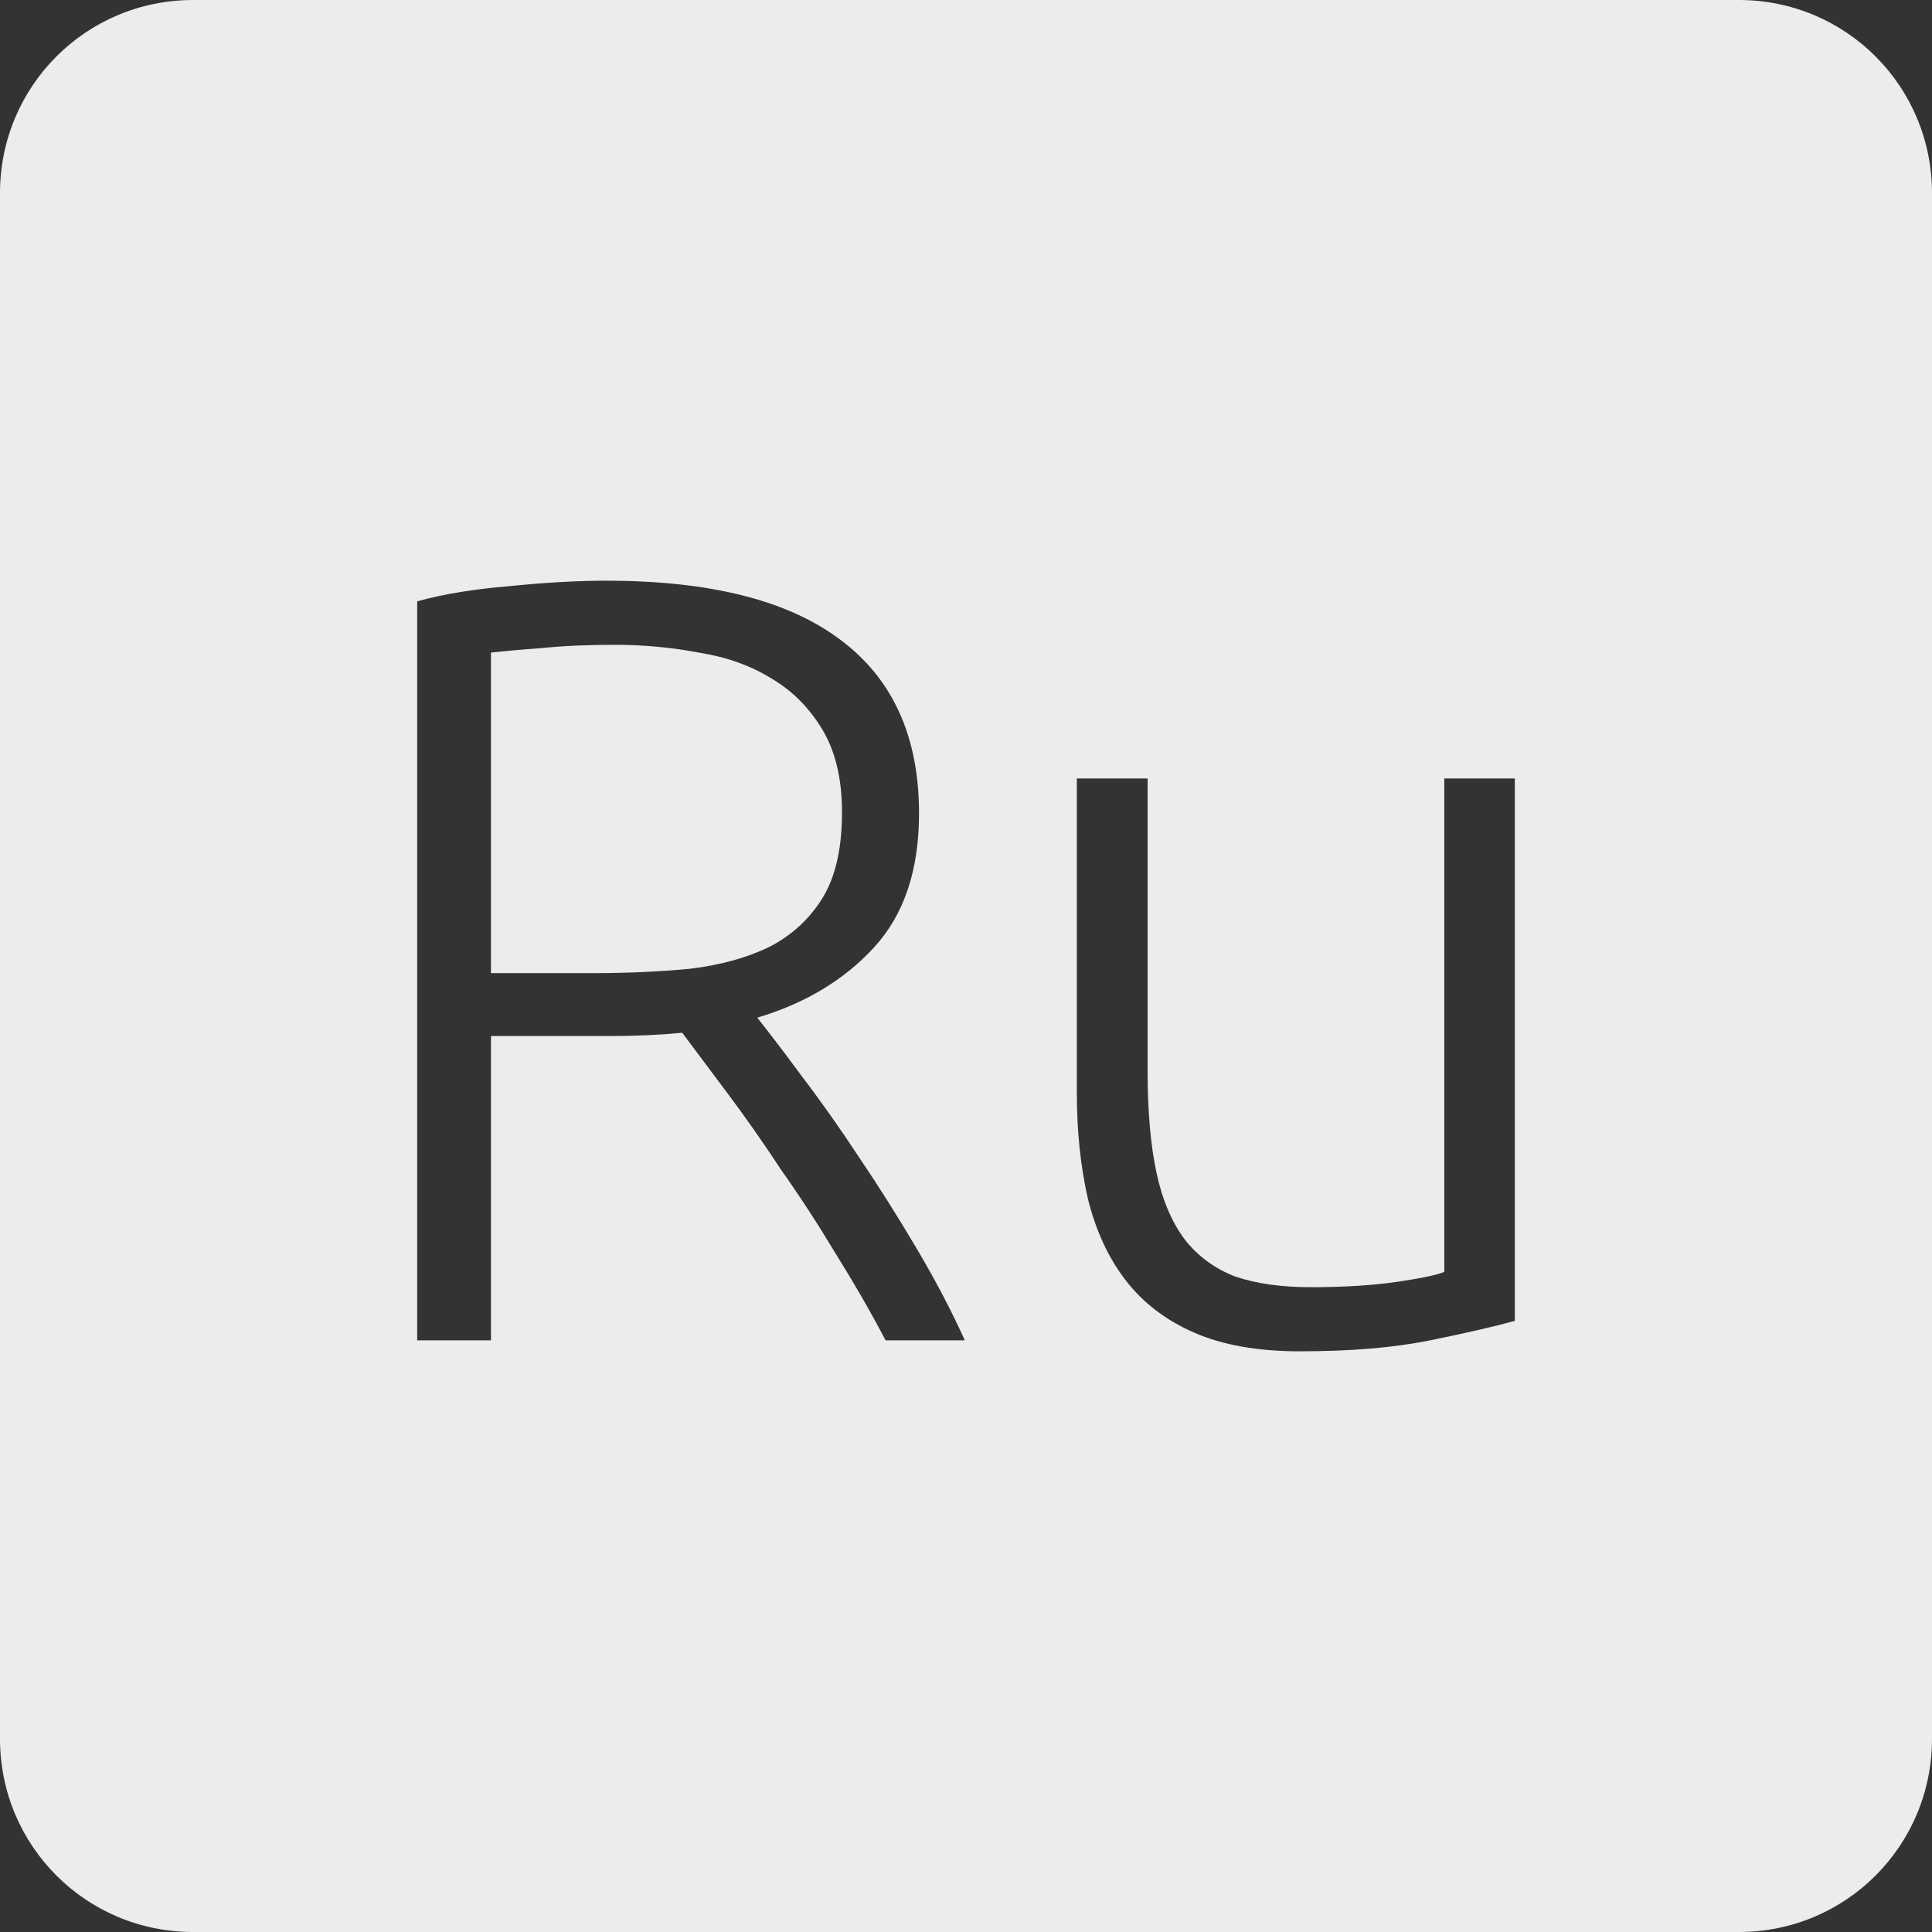 <?xml version="1.0" encoding="UTF-8" standalone="no"?>
<svg
   xmlns:dc="http://purl.org/dc/elements/1.1/"
   xmlns:cc="http://creativecommons.org/ns#"
   xmlns:rdf="http://www.w3.org/1999/02/22-rdf-syntax-ns#"
   xmlns:svg="http://www.w3.org/2000/svg"
   xmlns="http://www.w3.org/2000/svg"
   xmlns:sodipodi="http://sodipodi.sourceforge.net/DTD/sodipodi-0.dtd"
   xmlns:inkscape="http://www.inkscape.org/namespaces/inkscape"
   viewBox="0 0 16 16"
   id="svg2"
   version="1.1"
   inkscape:version="0.91 r13725"
   sodipodi:docname="indicator-keyboard-Ru.svg">
  <rect x="0" y="0" width="16" height="16" fill="#333333" stroke="none"/>
  <defs
     id="defs11" />
  <sodipodi:namedview
     pagecolor="#ffffff"
     bordercolor="#666666"
     borderopacity="1"
     objecttolerance="10"
     gridtolerance="10"
     guidetolerance="10"
     inkscape:pageopacity="0"
     inkscape:pageshadow="2"
     inkscape:window-width="640"
     inkscape:window-height="480"
     id="namedview9"
     showgrid="false"
     inkscape:zoom="14.75"
     inkscape:cx="8"
     inkscape:cy="8"
     inkscape:window-x="65"
     inkscape:window-y="24"
     inkscape:window-maximized="0"
     inkscape:current-layer="svg2" />
  <path
     style="fill:#ececec;fill-opacity:1"
     d="M 1.6 0 C 0.713 2.9605947e-16 0 0.713 0 1.6 L 0 14.4 C 2.9605947e-16 15.287 0.713 16 1.6 16 L 14.4 16 C 15.287 16 16 15.287 16 14.4 L 16 1.6 C 16 0.713 15.287 0 14.4 0 L 1.6 0 z M 5.02 4.809 C 5.878 4.809 6.523 4.971 6.955 5.295 C 7.393 5.619 7.611 6.1 7.611 6.736 C 7.611 7.204 7.488 7.572 7.242 7.842 C 6.996 8.112 6.673 8.308 6.271 8.428 C 6.367 8.548 6.491 8.71 6.641 8.914 C 6.797 9.118 6.955 9.342 7.117 9.588 C 7.279 9.828 7.438 10.08 7.594 10.344 C 7.75 10.608 7.882 10.86 7.99 11.1 L 7.334 11.1 C 7.208 10.86 7.07 10.621 6.92 10.381 C 6.776 10.141 6.625 9.909 6.469 9.688 C 6.319 9.46 6.171 9.249 6.027 9.057 L 5.65 8.553 C 5.458 8.571 5.266 8.58 5.074 8.58 L 4.066 8.58 L 4.066 11.1 L 3.455 11.1 L 3.455 4.98 C 3.671 4.92 3.923 4.879 4.211 4.855 C 4.505 4.825 4.774 4.809 5.02 4.809 z M 5.092 5.34 C 4.864 5.34 4.662 5.349 4.488 5.367 C 4.32 5.379 4.18 5.392 4.066 5.404 L 4.066 8.059 L 4.912 8.059 C 5.194 8.059 5.461 8.047 5.713 8.023 C 5.965 7.993 6.185 7.932 6.371 7.842 C 6.557 7.746 6.703 7.612 6.811 7.438 C 6.919 7.263 6.973 7.027 6.973 6.727 C 6.973 6.451 6.919 6.223 6.811 6.043 C 6.703 5.863 6.563 5.721 6.389 5.619 C 6.215 5.511 6.013 5.44 5.785 5.404 C 5.563 5.362 5.332 5.34 5.092 5.34 z M 8.918 6.447 L 9.504 6.447 L 9.504 8.869 C 9.504 9.199 9.528 9.477 9.576 9.705 C 9.624 9.933 9.703 10.12 9.811 10.264 C 9.919 10.402 10.057 10.504 10.225 10.57 C 10.399 10.63 10.608 10.66 10.854 10.66 C 11.13 10.66 11.37 10.645 11.574 10.615 C 11.778 10.585 11.907 10.557 11.961 10.533 L 11.961 6.447 L 12.545 6.447 L 12.545 10.939 C 12.371 10.987 12.138 11.04 11.844 11.1 C 11.55 11.16 11.19 11.191 10.764 11.191 C 10.416 11.191 10.125 11.139 9.891 11.037 C 9.657 10.935 9.468 10.791 9.324 10.605 C 9.18 10.419 9.076 10.194 9.01 9.93 C 8.95 9.666 8.918 9.375 8.918 9.057 L 8.918 6.447 z "
     id="path4" />
</svg>
